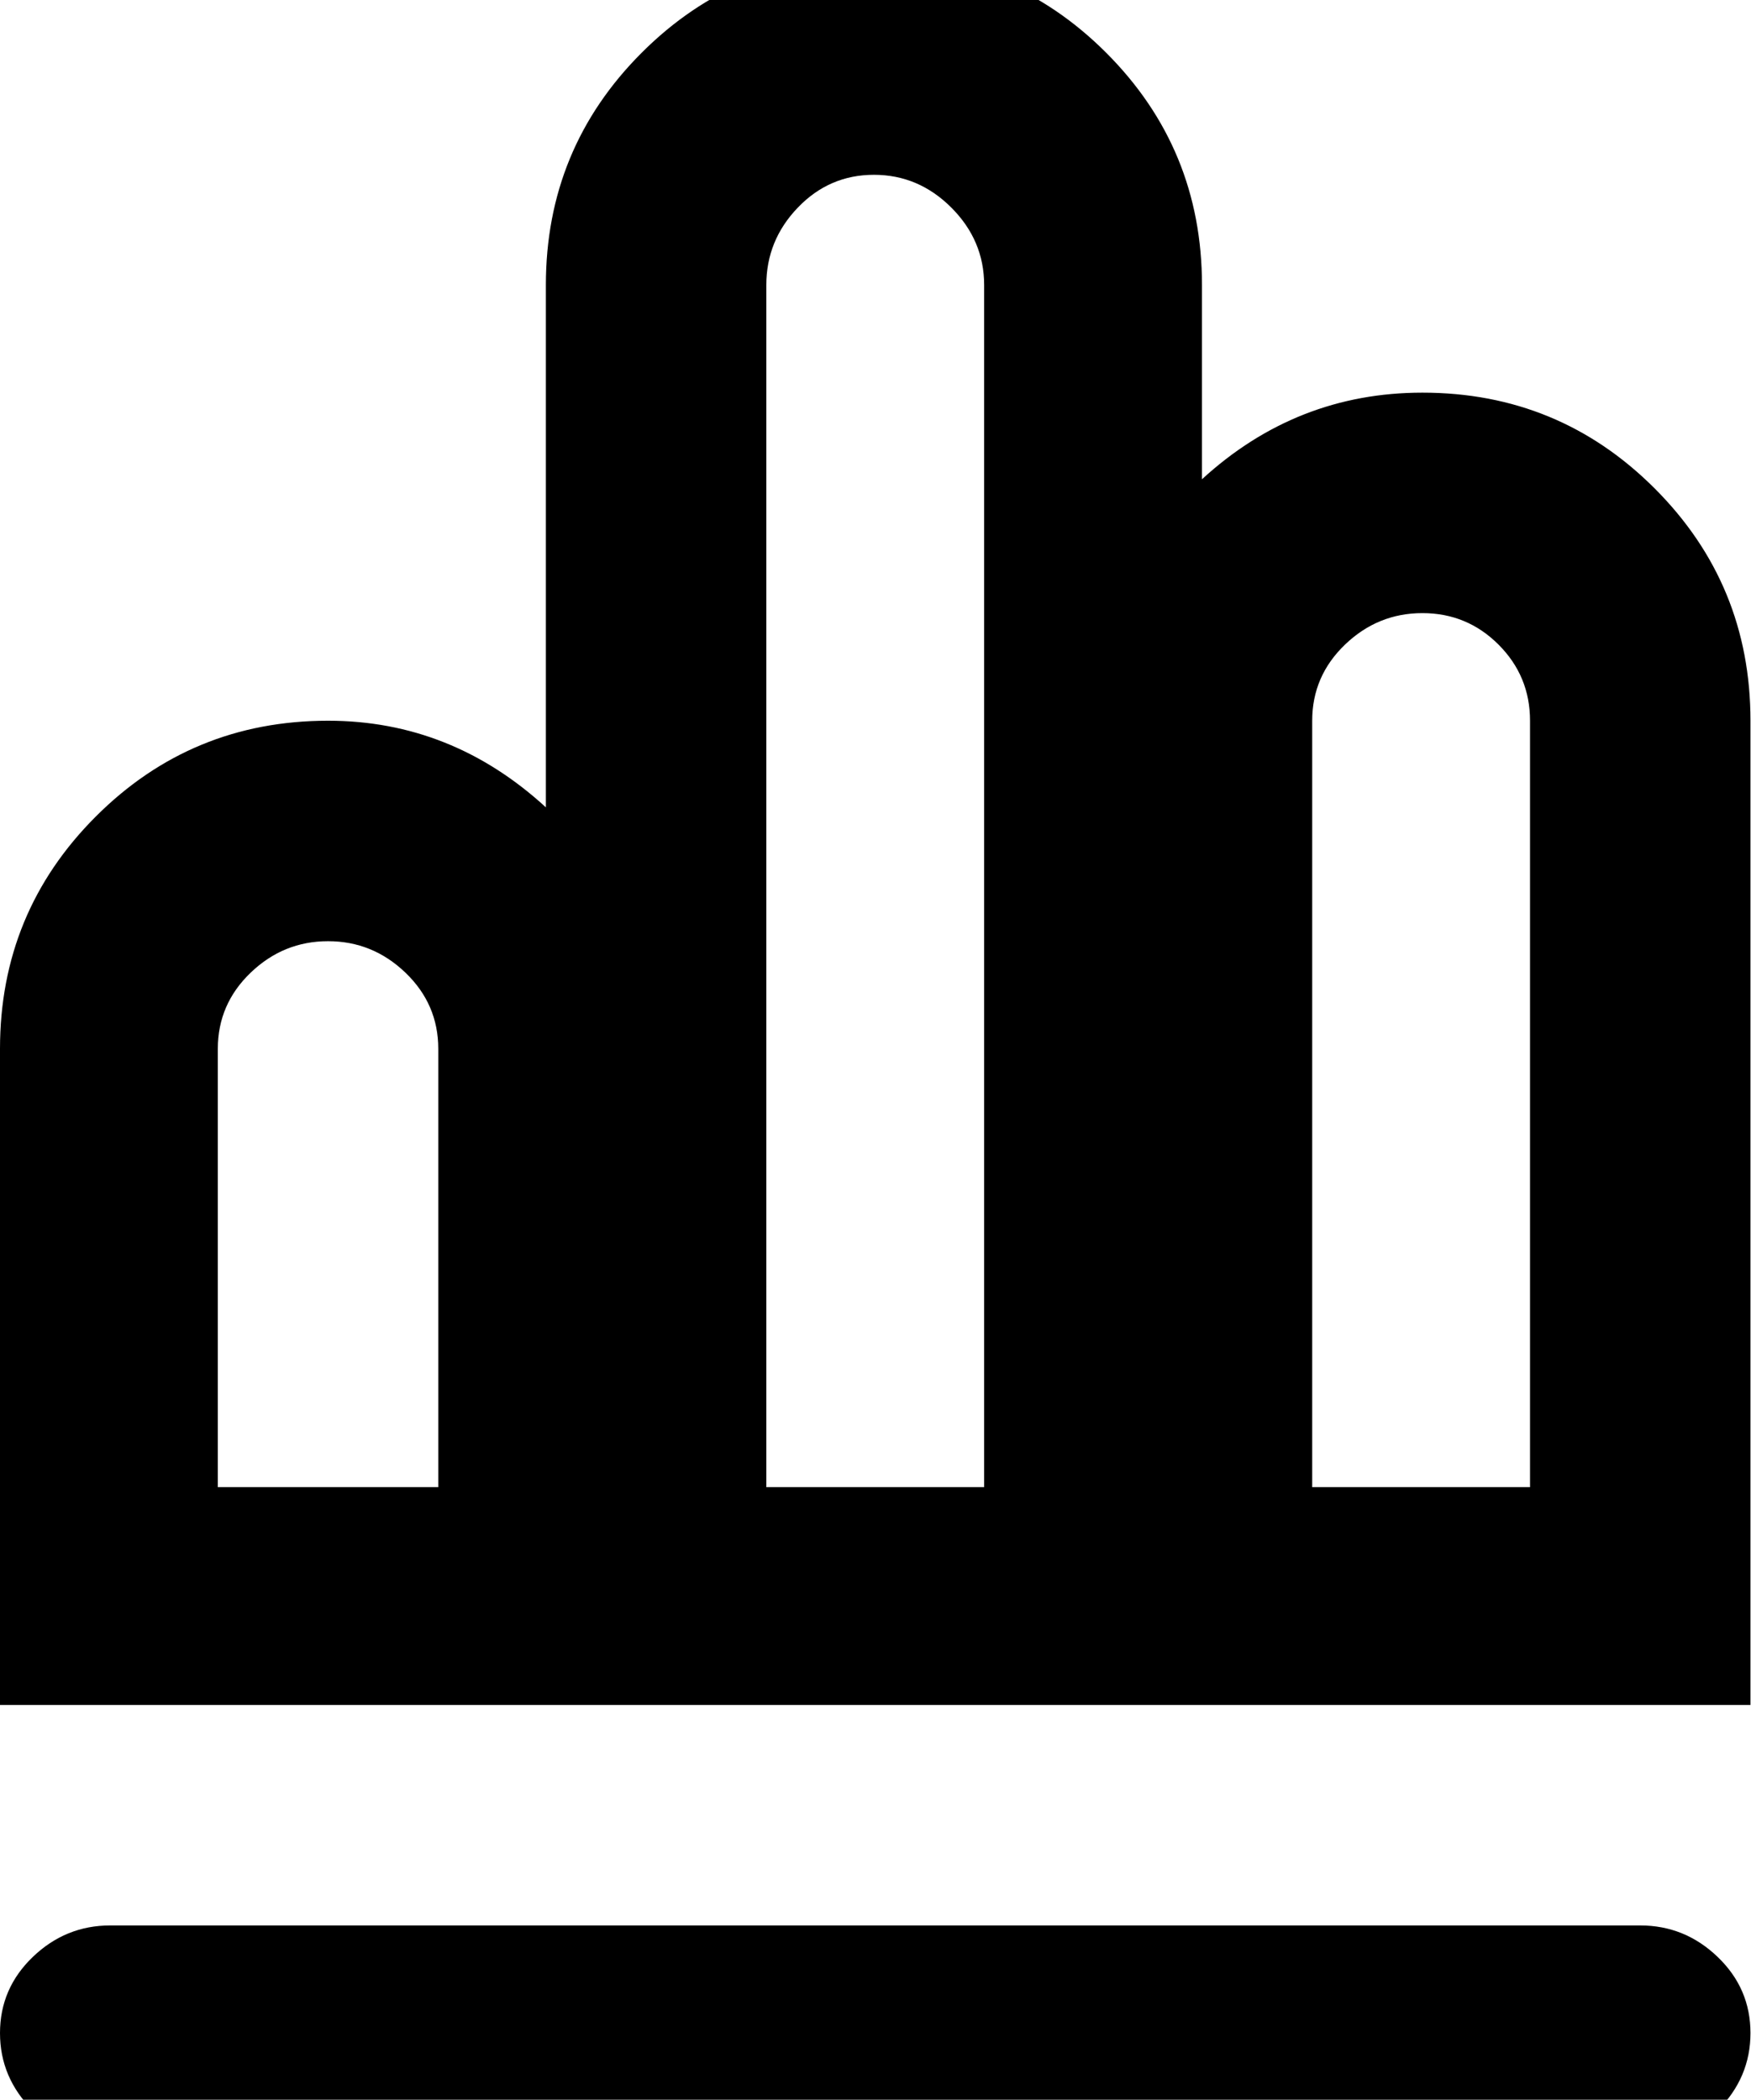<svg height="1000" width="834" xmlns="http://www.w3.org/2000/svg"><path d="M677.5 187q65 0 110.625 45.625t45.625 110.625l0 468.75l-833.75 0l0 -312.5q0 -65 45.625 -110.625t110.625 -45.625q58.75 0 103.75 41.25l0 -248.75q0 -65 45.625 -110.625t110.625 -45.625 110.625 45.625 45.625 110.625l0 92.5q45 -41.25 105 -41.25zm-261.25 -103.75q-21.25 0 -36.25 15.625t-15 36.875l0 572.5l103.75 0l0 -572.5q0 -21.25 -15.625 -36.875t-36.875 -15.625zm-207.5 625l0 -208.75q0 -21.25 -15.625 -36.25t-36.875 -15 -36.875 15 -15.625 36.25l0 208.75l105 0zm520 0l0 -365q0 -21.25 -15 -36.25t-36.25 -15 -36.875 15 -15.625 36.25l0 365l103.75 0zm52.5 312.5l-728.75 0q-21.25 0 -36.875 -15.625t-15.625 -36.875 15.625 -36.25 36.875 -15l728.75 0q21.25 0 36.875 15t15.625 36.25 -15.625 36.875 -36.875 15.625z"/></svg>